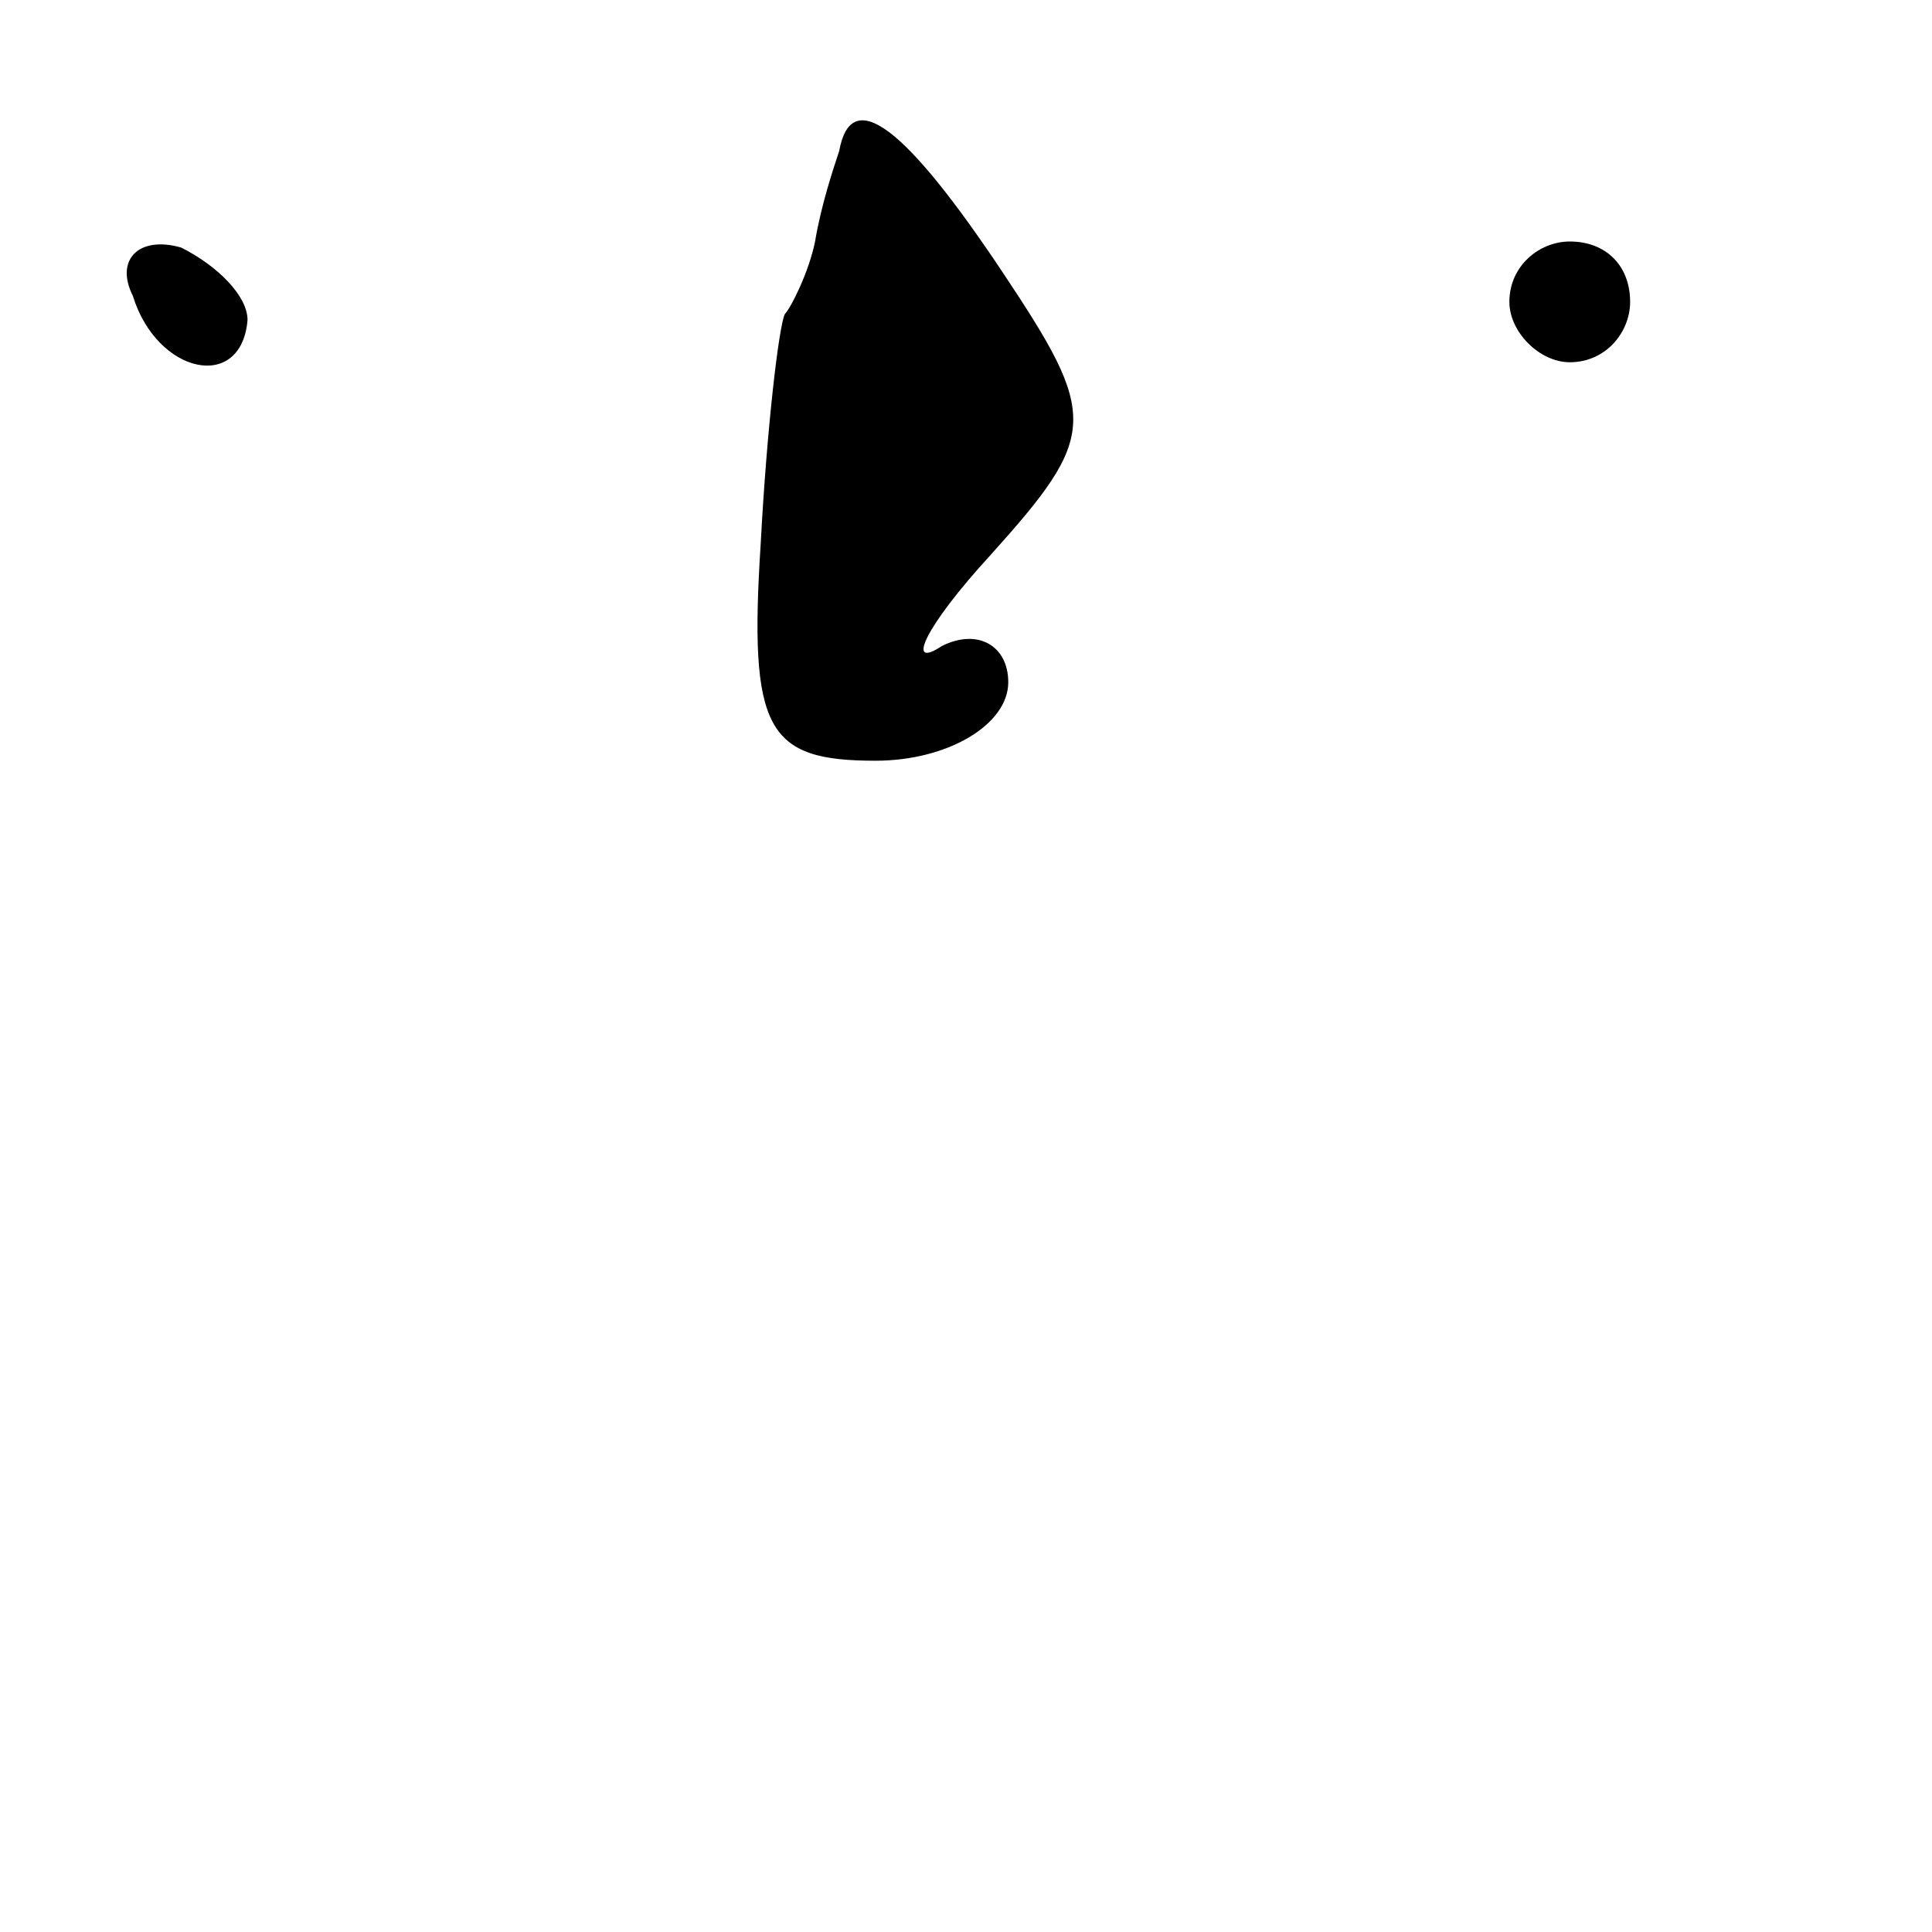 <?xml version="1.0" standalone="no"?>
<!DOCTYPE svg PUBLIC "-//W3C//DTD SVG 20010904//EN"
 "http://www.w3.org/TR/2001/REC-SVG-20010904/DTD/svg10.dtd">
<svg version="1.0" xmlns="http://www.w3.org/2000/svg"
 width="32pt" height="32pt" viewBox="0 0 32 32"
 preserveAspectRatio="xMidYMid meet">
<g transform="translate(0,32) scale(0.1,-0.1)"
fill="#000000" stroke="none">
<path fill="#000000" stroke="none" d="M139 295 c-1 -3 -3 -9 -4 -15 -1 -5 -4
-11 -5 -12 -1 -2 -3 -19 -4 -38 -2 -31 1 -36 19 -36 12 0 22 6 22 13 0 6 -5 9
-11 6 -6 -4 -3 3 8 15 18 20 18 23 2 47 -16 24 -25 31 -27 20z"/>
<path fill="#000000" stroke="none" d="M22 271 c4 -13 18 -16 19 -4 0 4 -5 9
-11 12 -7 2 -11 -2 -8 -8z"/>
<path fill="#000000" stroke="none" d="M250 270 c0 -5 5 -10 10 -10 6 0 10 5
10 10 0 6 -4 10 -10 10 -5 0 -10 -4 -10 -10z"/>
</g>
</svg>
